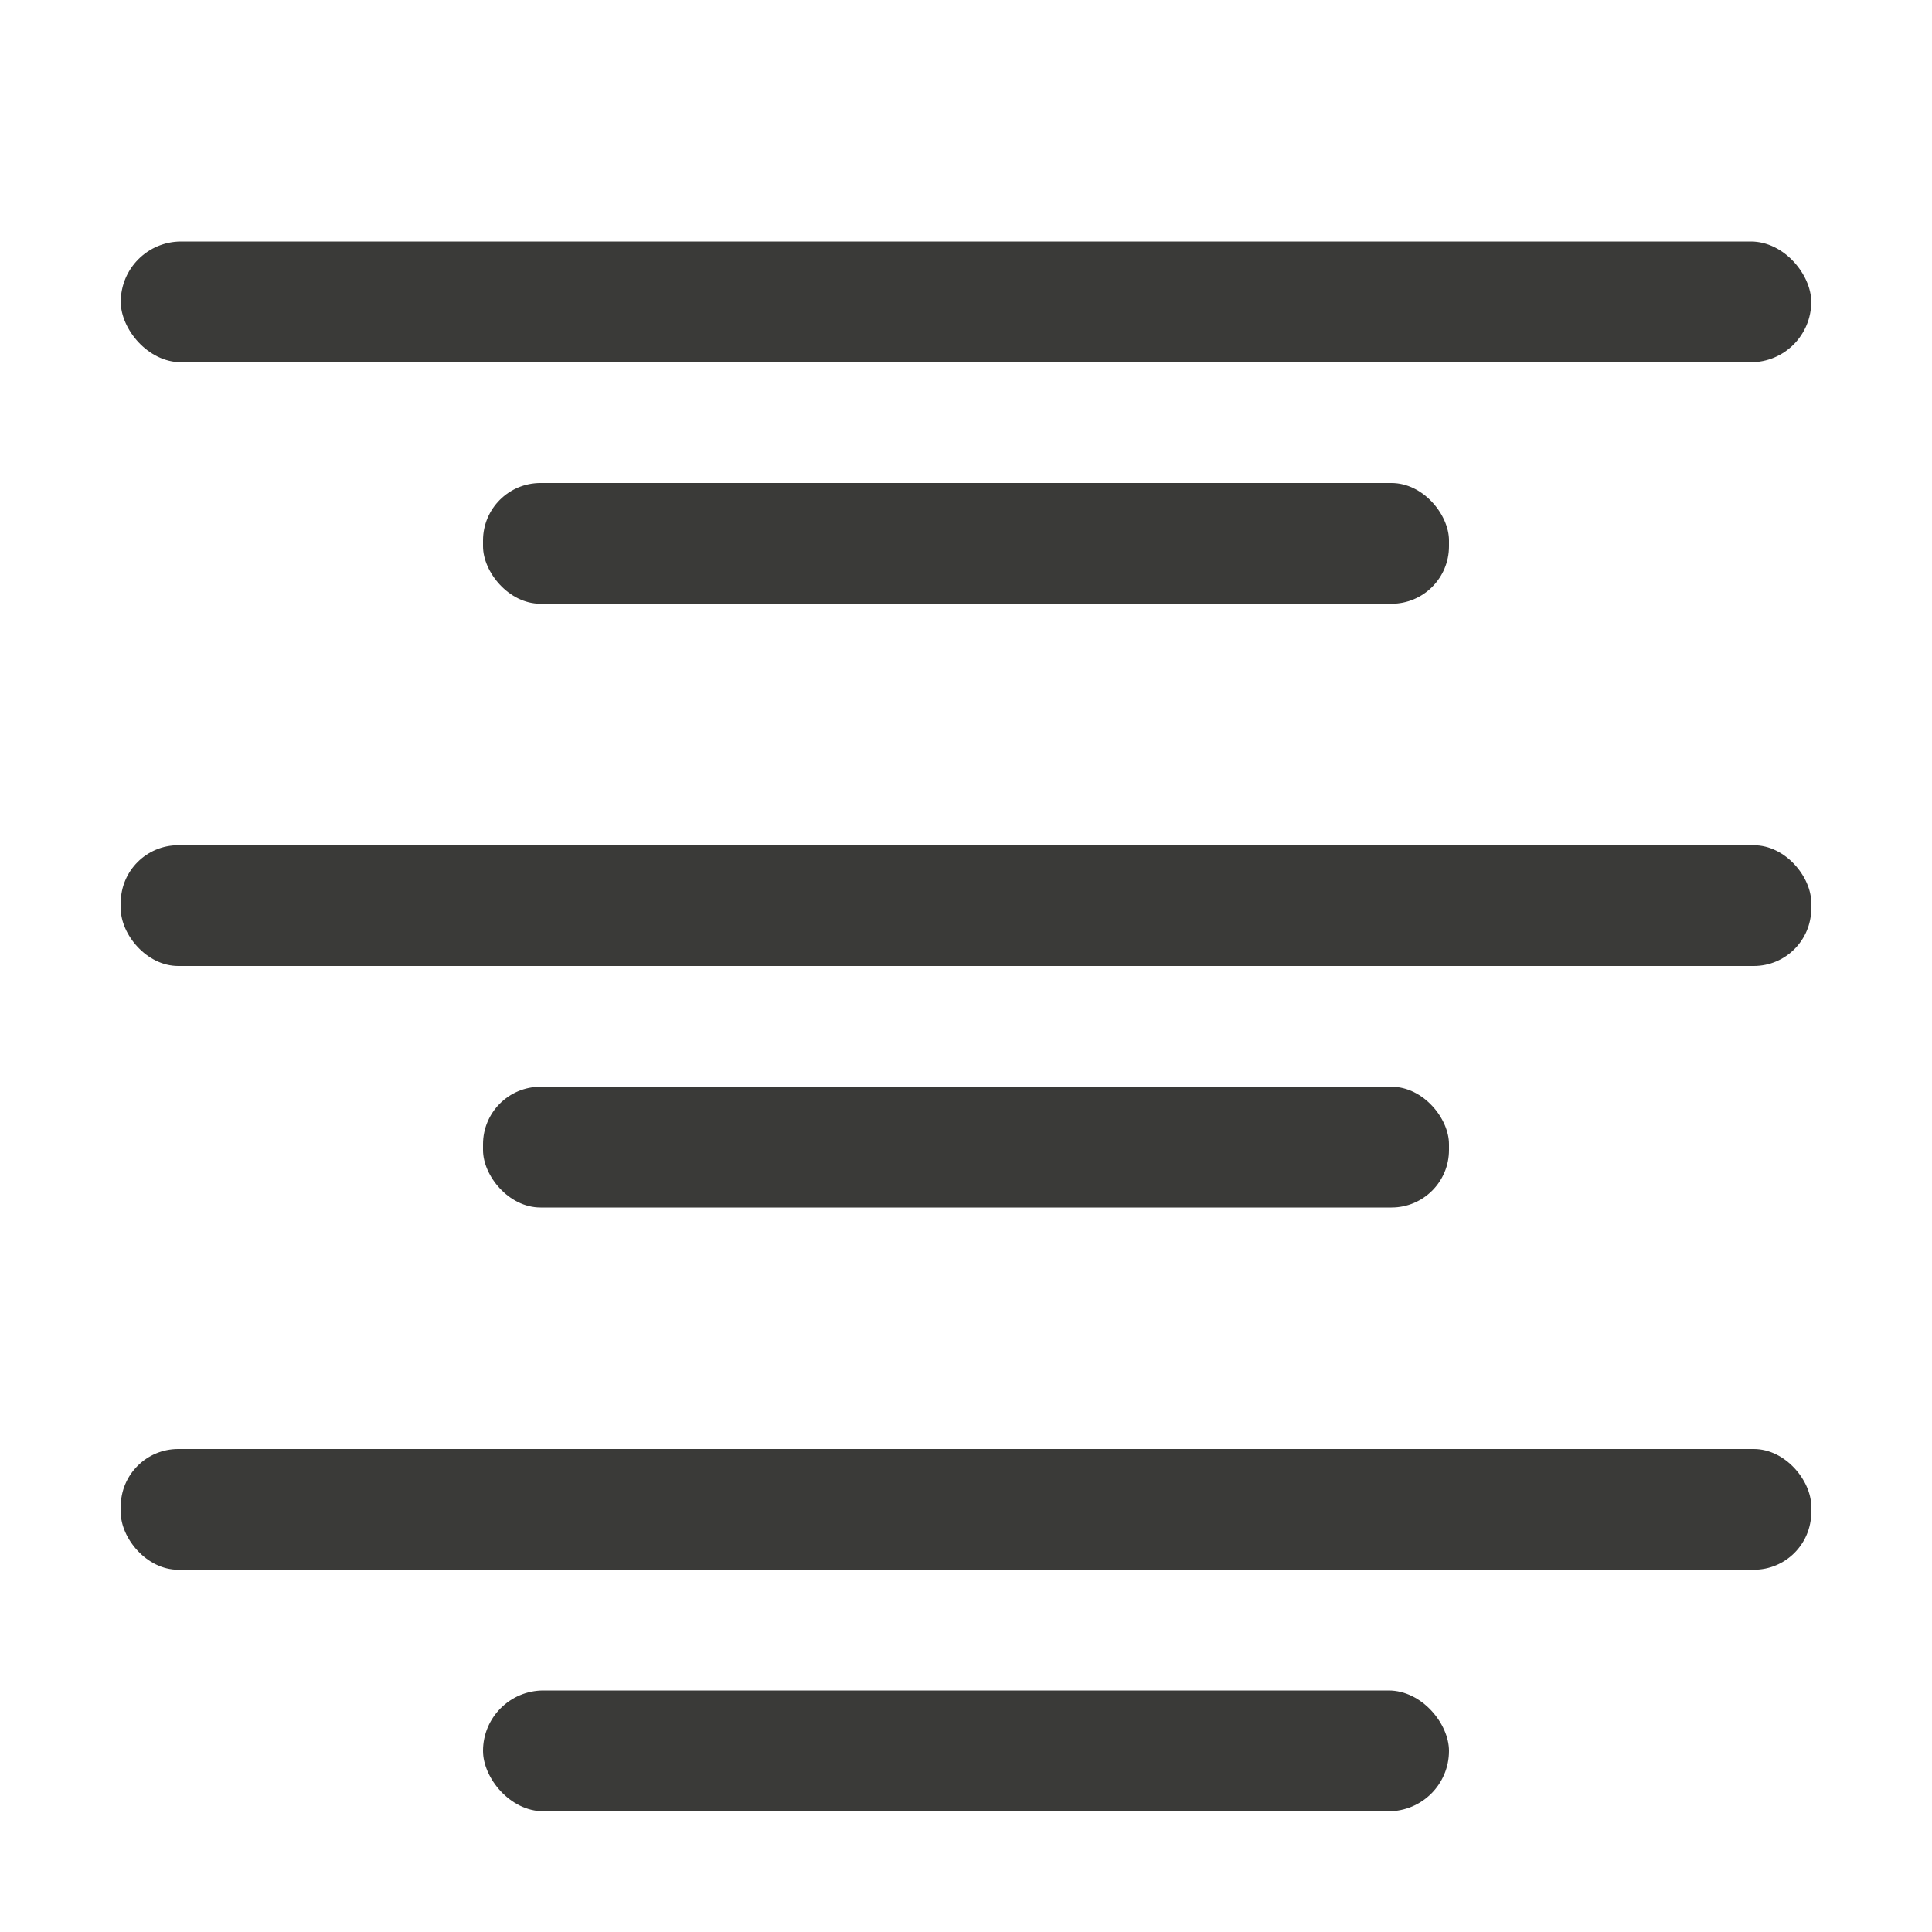 <svg viewBox="0 0 16 16" xmlns="http://www.w3.org/2000/svg"><g fill="#3a3a38"><rect height="1" ry=".5" width="14" x="1" y="2"/><rect height="1" ry=".476" width="14" x="1" y="12"/><rect height="1" ry=".5" width="8" x="4" y="14"/><rect height="1" ry=".476" width="8" x="4" y="4"/><rect height="1" ry=".476" width="8" x="4" y="9"/><rect height="1" ry=".476" width="14" x="1" y="7"/></g></svg>